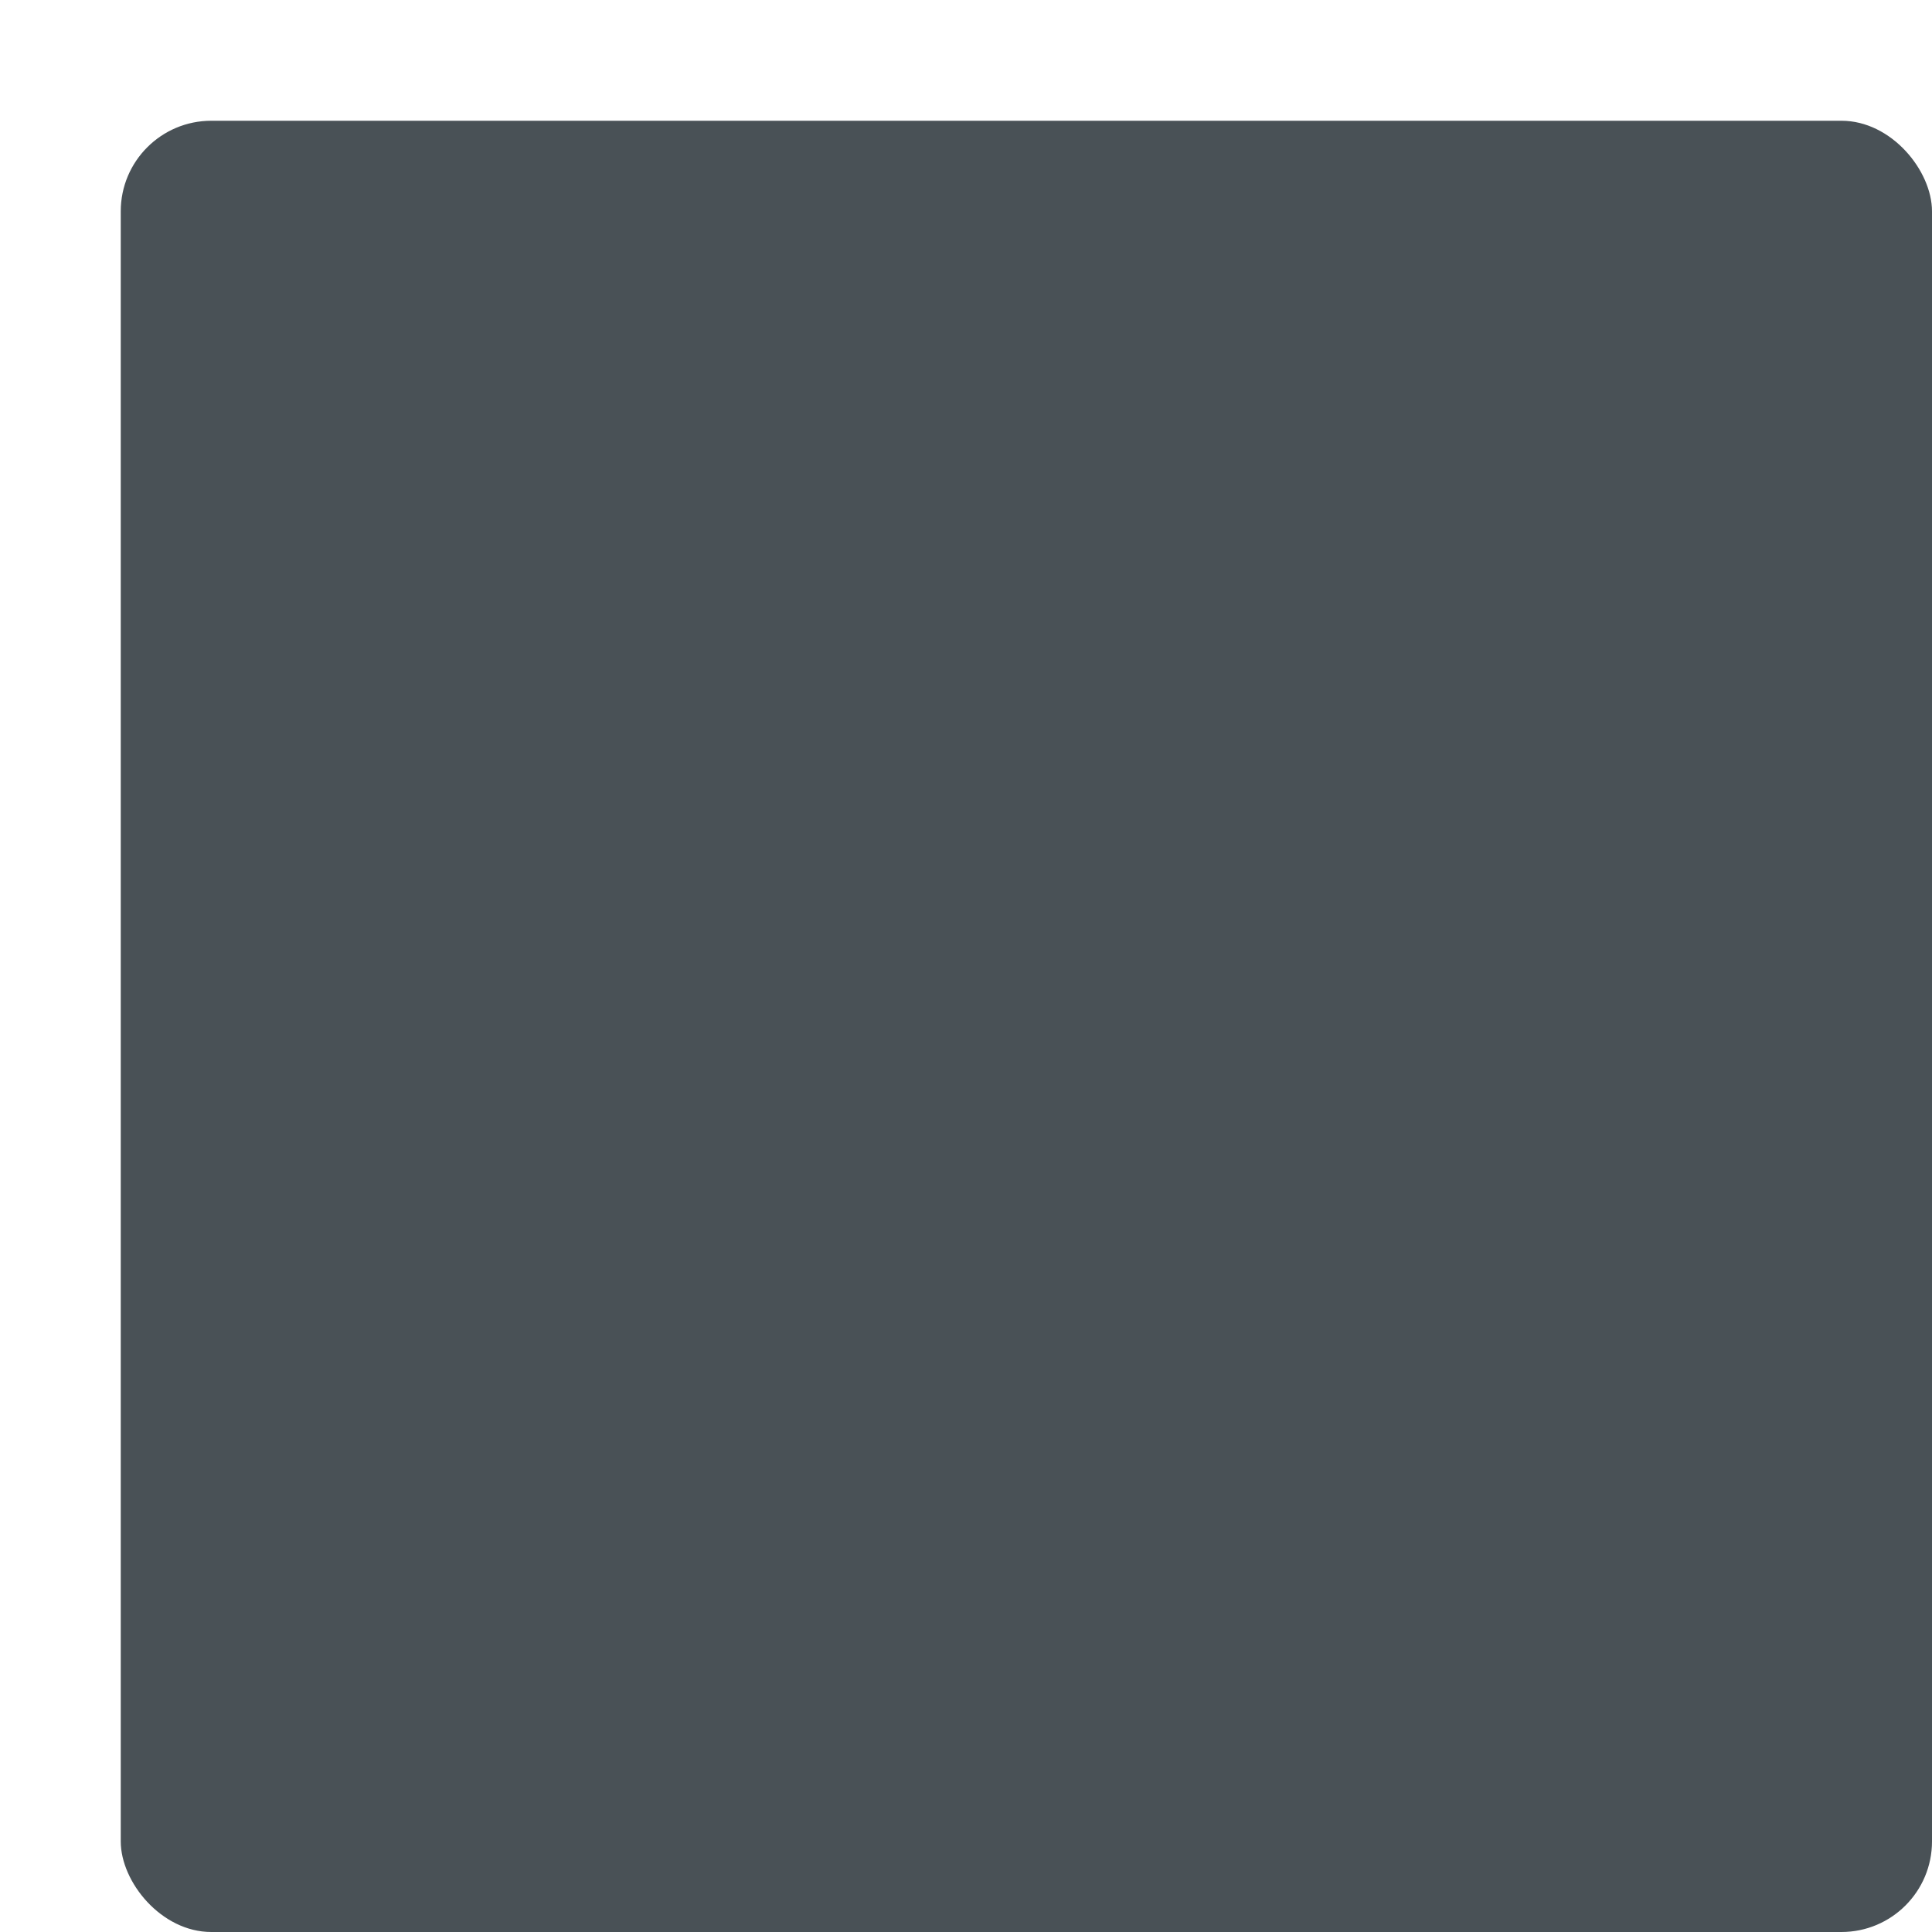 <svg xmlns="http://www.w3.org/2000/svg" width="16" height="16" version="1">
 <rect style="fill:#495156" width="15" height="15" x="1" y="1" rx=".75" ry=".75"/>
 <path style="fill:#495156" d="M 3,3 V 4.8 14 H 5 V 5 H 14 V 3 H 5 Z M 6,6 V 10.8 H 8 V 6 Z M 9,6 V 12 H 6 V 14 H 11 V 12 6 Z M 12,6 V 14 H 14 V 6 Z"/>
</svg>
